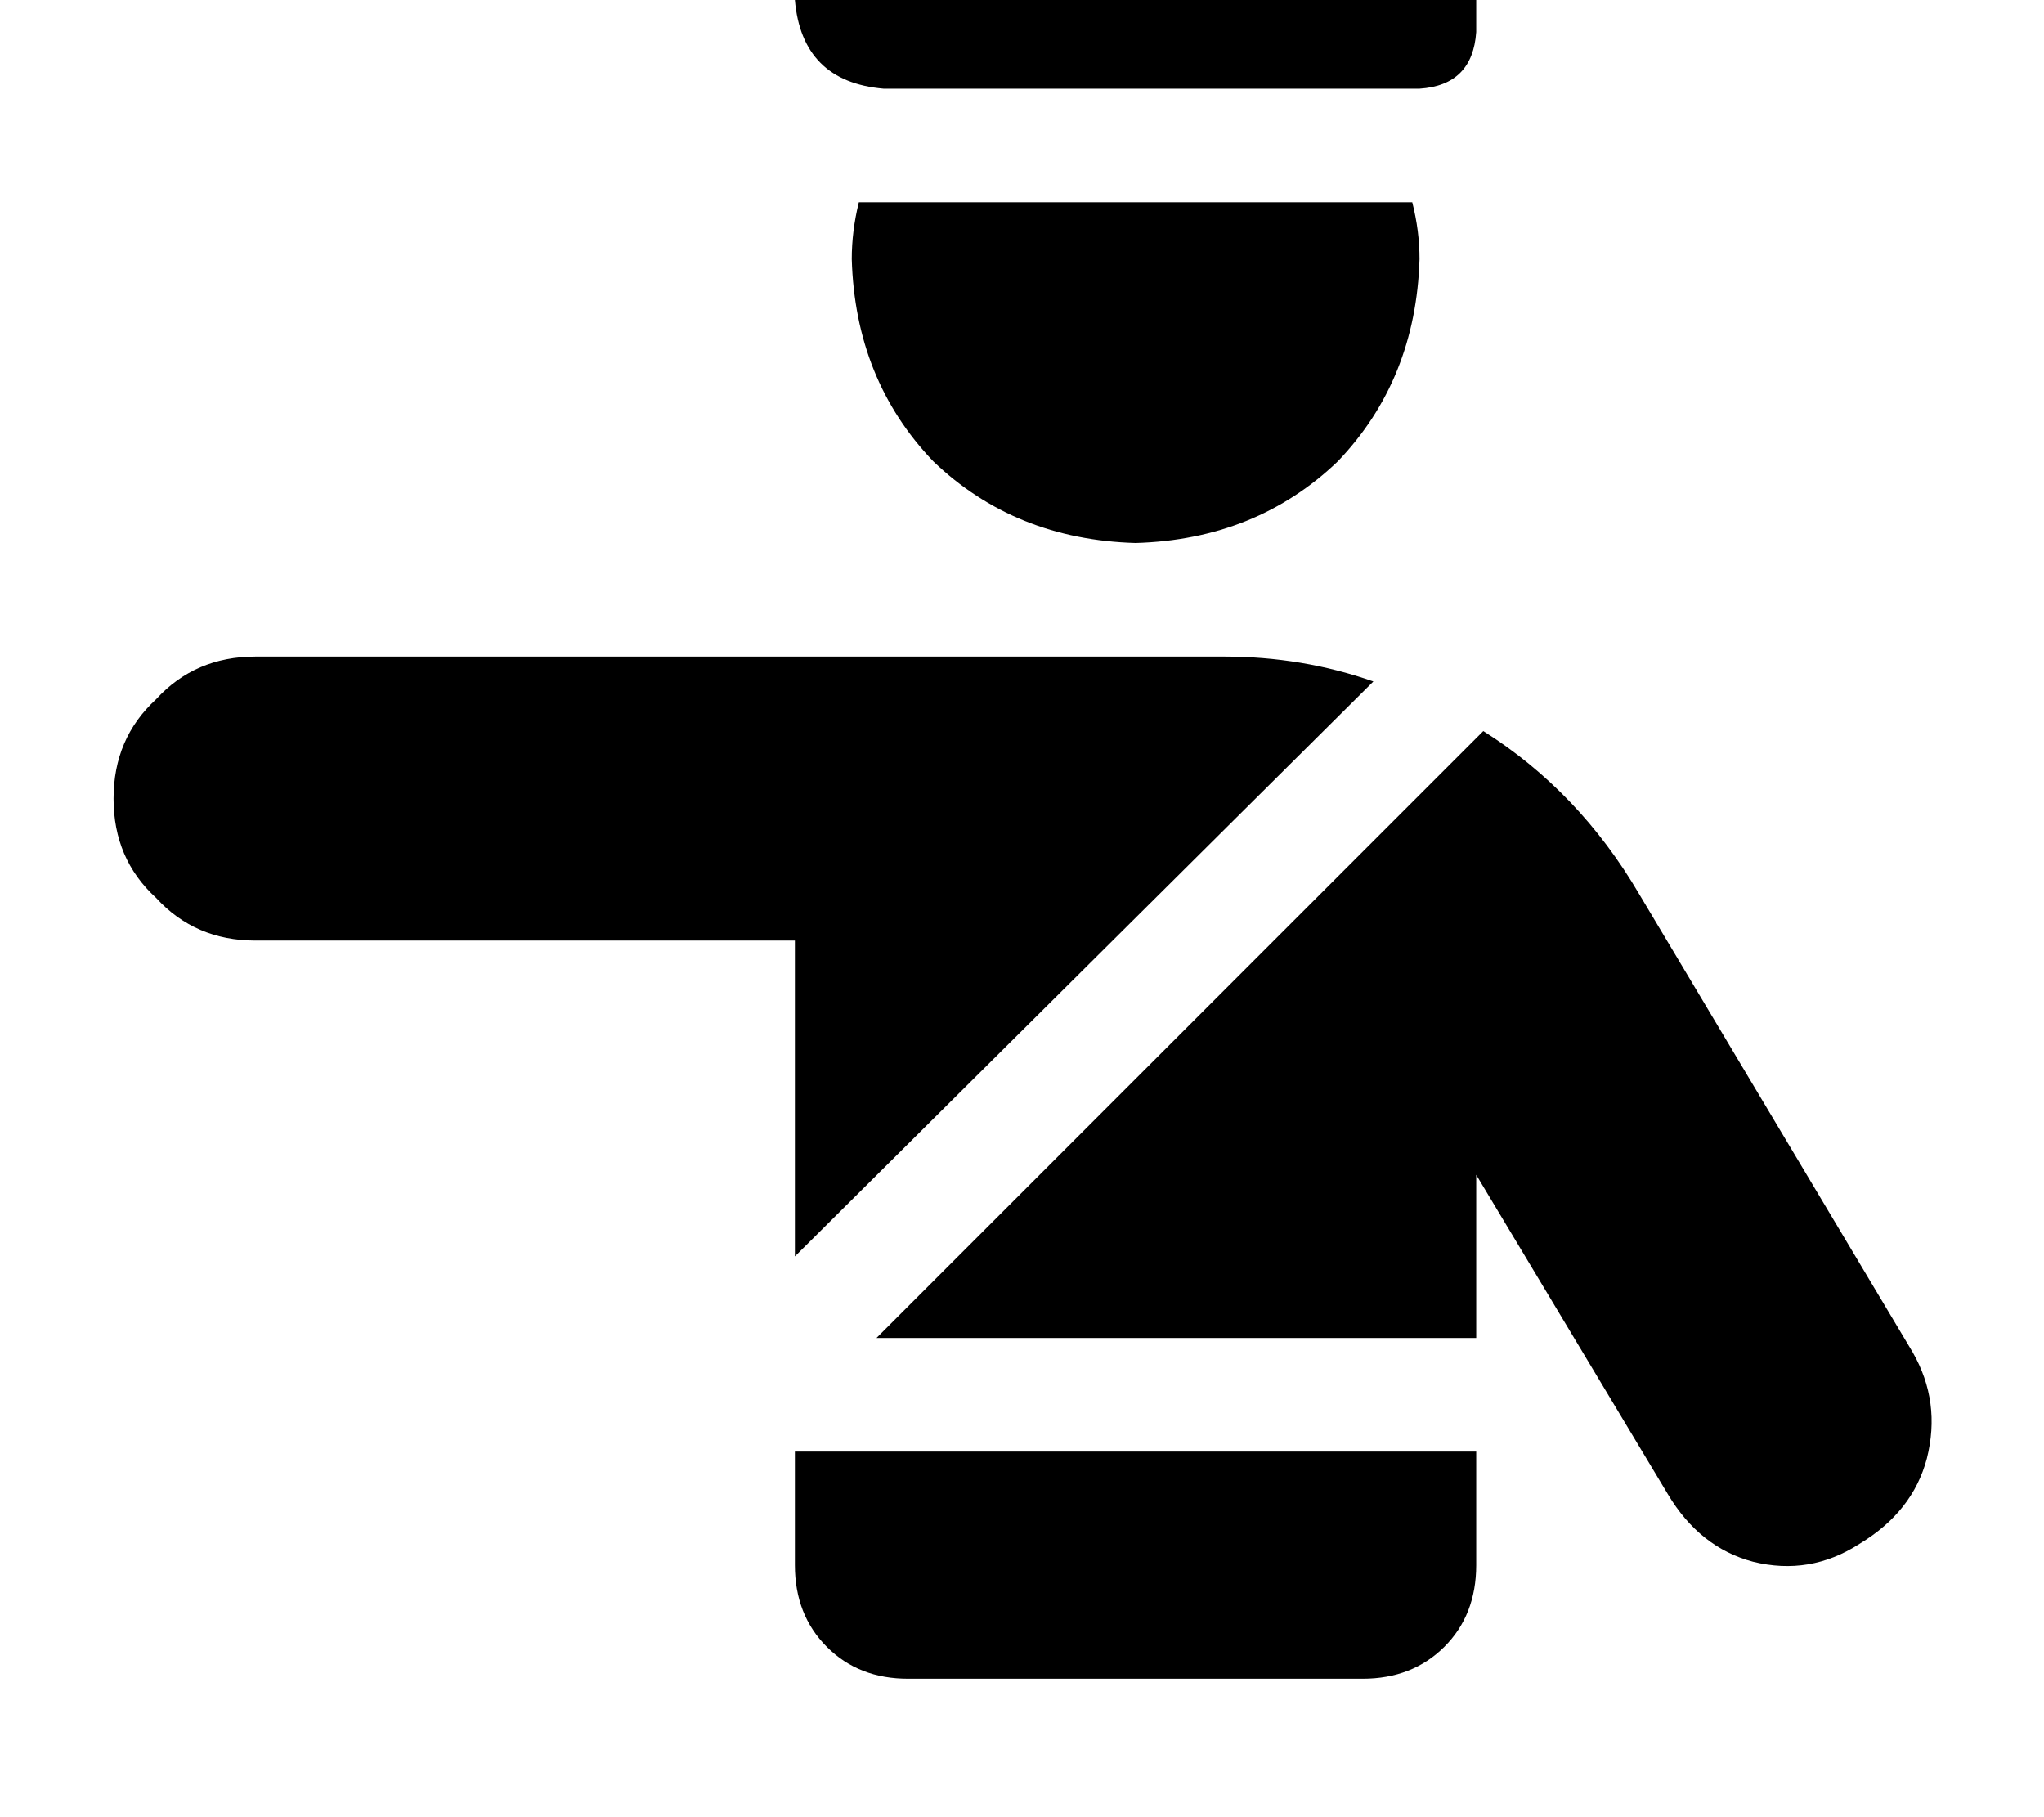 <svg height="1000" width="1125" xmlns="http://www.w3.org/2000/svg"><path d="M482.4 -48.8Q441.4 -41 437.5 0q3.9 44.9 48.8 48.8h295q29.2 -1.9 31.2 -31.2V-43q-3.9 -29.3 -33.2 -31.2l-296.9 25.4zm-13.6 191.4q1.9 66.4 44.9 111.3 44.9 43 111.3 44.9 66.4 -1.9 111.3 -44.9 43 -44.9 45 -111.3 0 -15.6 -4 -31.3H472.7q-3.9 15.7 -3.9 31.3zM140.6 361.3q-33.2 0 -54.7 23.5 -23.4 21.5 -23.4 54.7t23.4 54.6q21.5 23.5 54.7 23.5h296.9v173.8L755.9 375q-39.1 -13.7 -82.1 -13.7H140.6zm675.8 41l-334 334 334 -334 -334 334h330.1v-89.8L918 822.3q17.5 29.3 46.8 37.1 31.3 7.8 58.6 -9.8 29.3 -17.6 37.1 -46.9 7.9 -31.2 -7.8 -58.6L902.3 492.2q-33.2 -56.7 -85.9 -89.9zM437.5 798.8v62.5 -62.5 62.5q0 27.4 17.6 45t44.9 17.5h250q27.3 0 44.9 -17.5t17.6 -45v-62.5h-375z"/></svg>